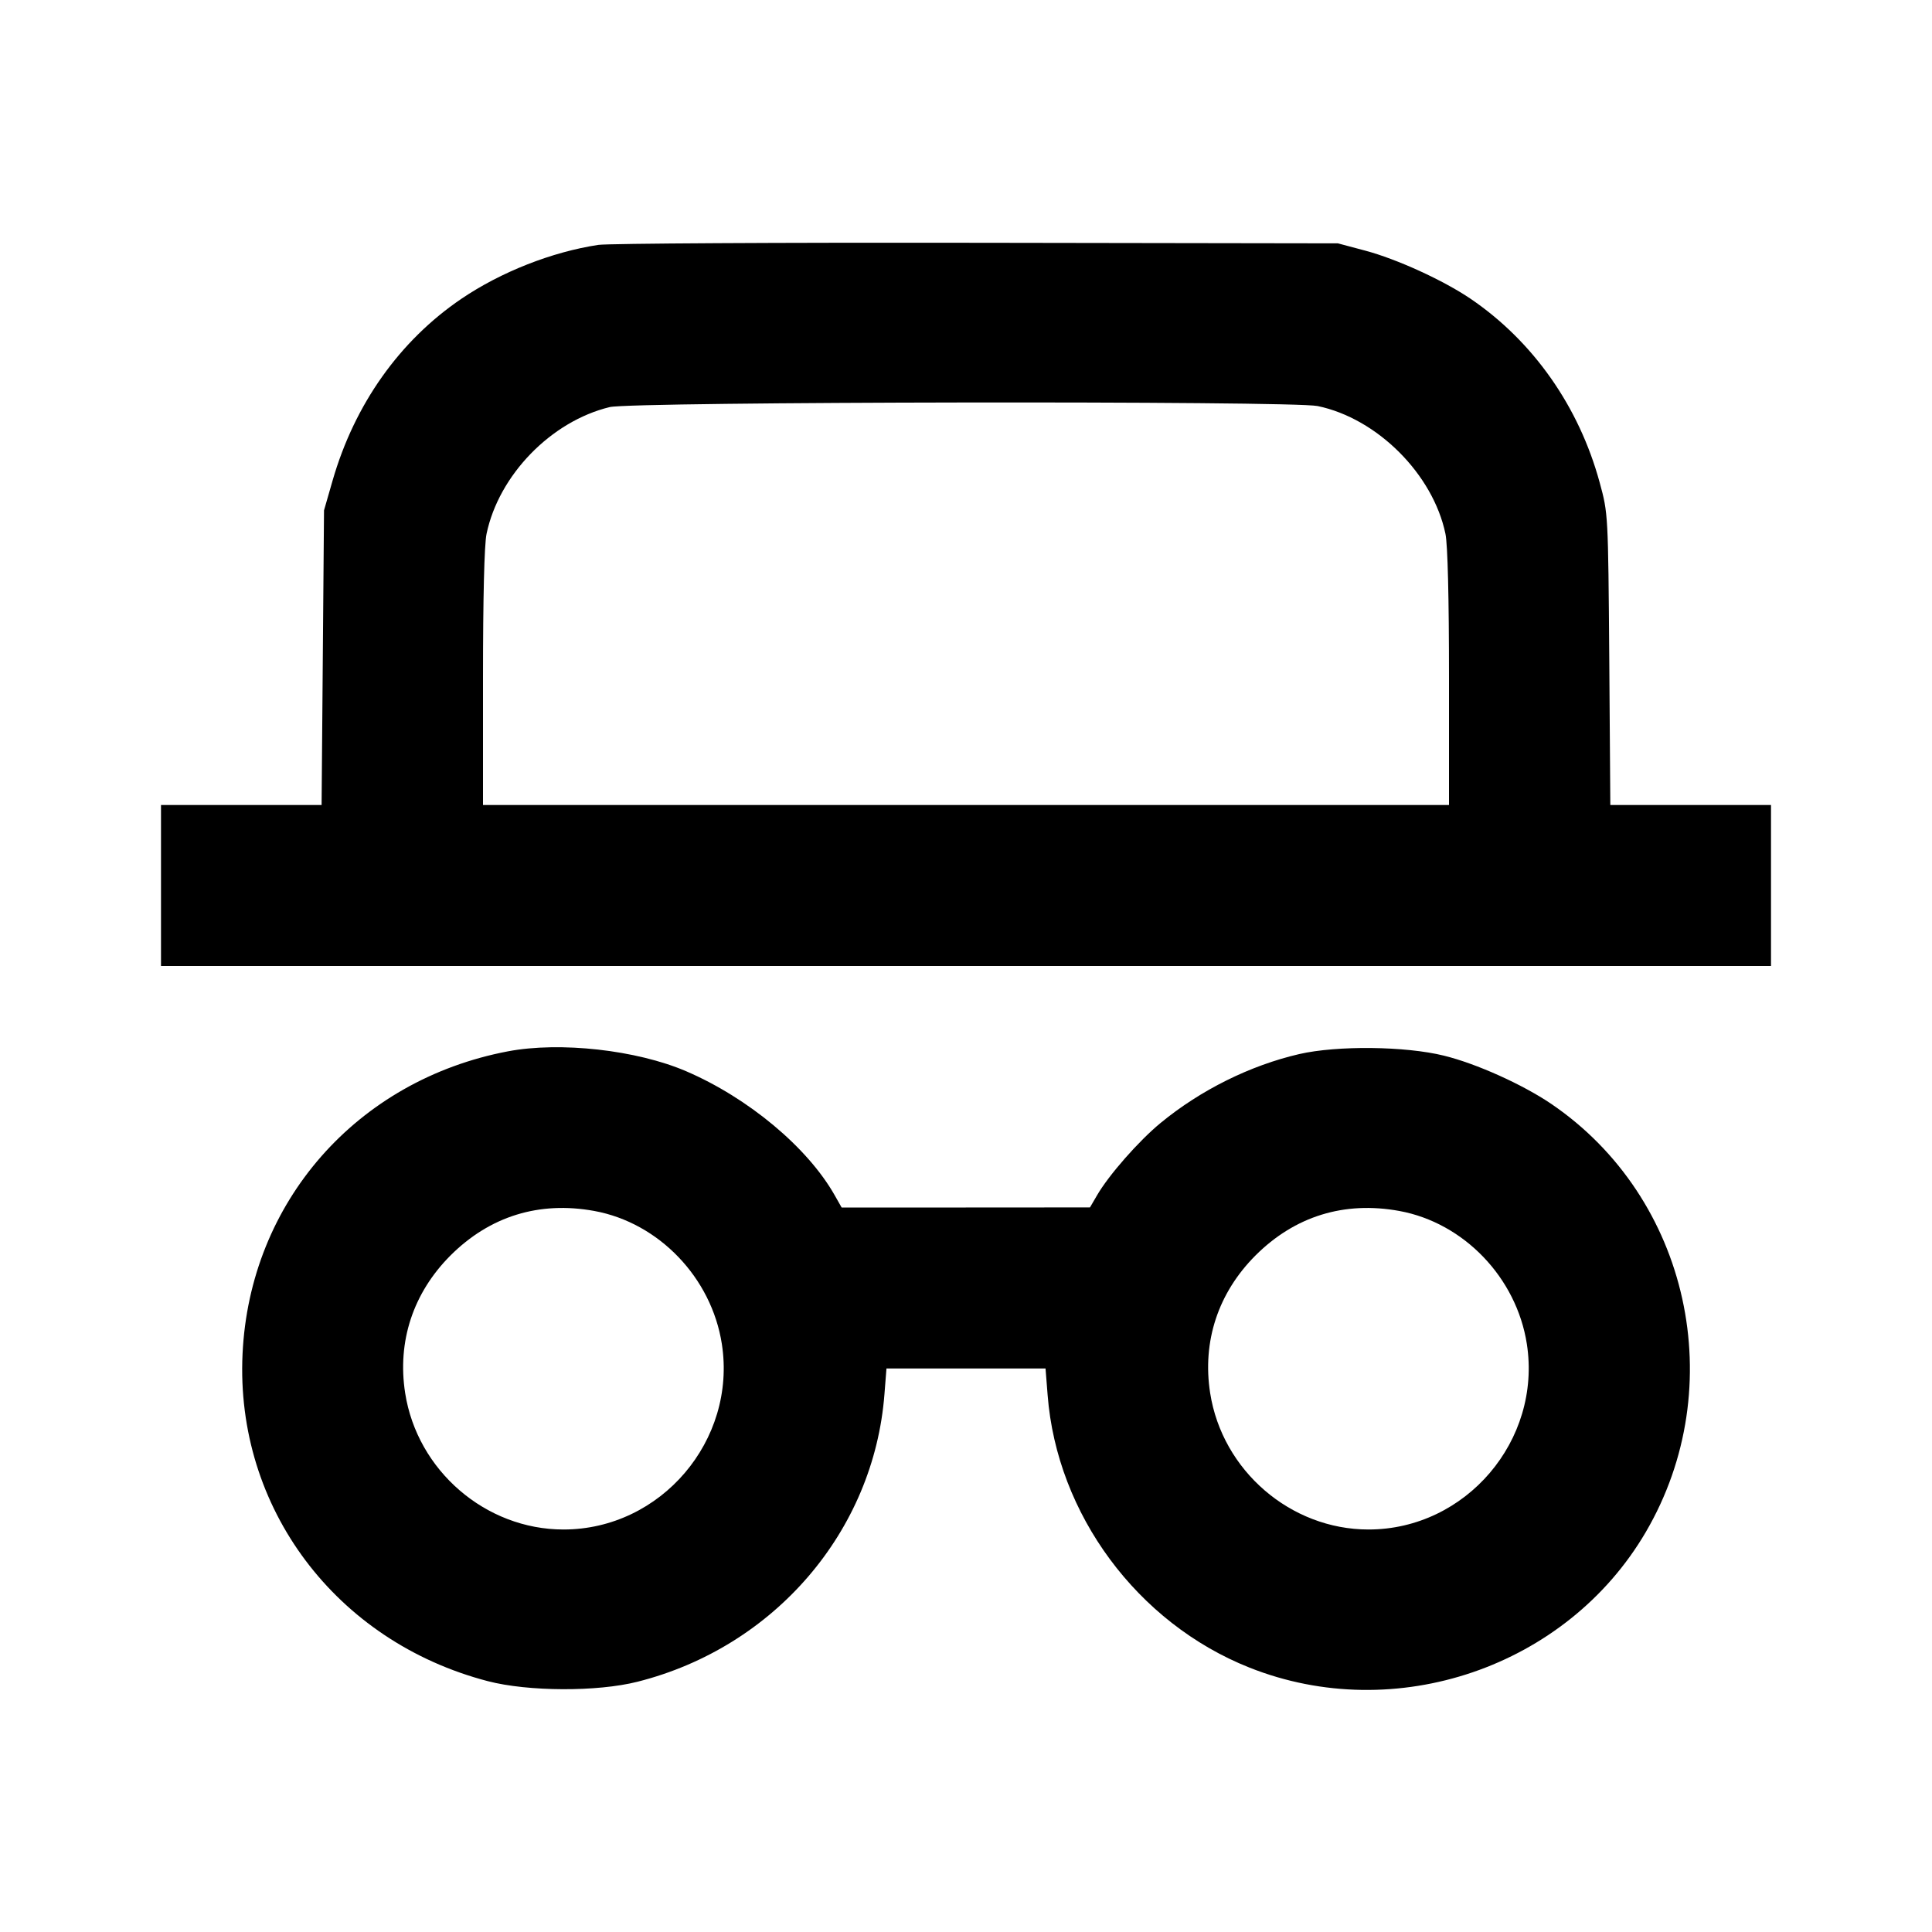 <svg viewBox="0 0 24 24" xmlns="http://www.w3.org/2000/svg"><path d="M7.433 3.042 C 6.857 3.129,6.224 3.378,5.731 3.712 C 4.964 4.233,4.405 5.022,4.132 5.968 L 4.025 6.340 4.010 8.170 L 3.995 10.000 2.997 10.000 L 2.000 10.000 2.000 11.000 L 2.000 12.000 12.000 12.000 L 22.000 12.000 22.000 11.000 L 22.000 10.000 21.002 10.000 L 20.004 10.000 19.991 8.190 C 19.977 6.382,19.977 6.380,19.872 5.995 C 19.615 5.050,19.045 4.240,18.269 3.712 C 17.928 3.481,17.352 3.218,16.958 3.113 L 16.620 3.023 12.140 3.016 C 9.676 3.012,7.558 3.024,7.433 3.042 M16.368 5.044 C 17.109 5.198,17.802 5.891,17.956 6.632 C 17.984 6.766,18.000 7.428,18.000 8.422 L 18.000 10.000 12.000 10.000 L 6.000 10.000 6.000 8.422 C 6.000 7.424,6.016 6.766,6.044 6.632 C 6.196 5.902,6.846 5.233,7.574 5.057 C 7.852 4.989,16.047 4.977,16.368 5.044 M6.310 13.060 C 4.431 13.417,3.101 14.934,3.013 16.820 C 2.923 18.728,4.170 20.391,6.060 20.884 C 6.559 21.014,7.419 21.018,7.920 20.891 C 9.621 20.461,10.856 19.022,10.987 17.318 L 11.012 17.000 12.000 17.000 L 12.988 17.000 13.014 17.330 C 13.129 18.811,14.129 20.162,15.520 20.715 C 17.334 21.437,19.462 20.710,20.444 19.033 C 21.503 17.224,20.985 14.878,19.269 13.712 C 18.913 13.471,18.341 13.213,17.938 13.114 C 17.459 12.995,16.610 12.986,16.140 13.094 C 15.530 13.235,14.914 13.541,14.417 13.950 C 14.146 14.173,13.771 14.600,13.627 14.850 L 13.540 14.999 11.997 15.000 L 10.455 15.000 10.370 14.850 C 10.034 14.255,9.296 13.639,8.523 13.307 C 7.908 13.043,6.958 12.937,6.310 13.060 M7.383 15.043 C 8.185 15.190,8.839 15.872,8.967 16.695 C 9.153 17.894,8.209 19.000,7.000 19.000 C 6.032 19.000,5.183 18.268,5.033 17.305 C 4.933 16.663,5.132 16.061,5.596 15.596 C 6.085 15.108,6.698 14.918,7.383 15.043 M17.383 15.043 C 18.185 15.190,18.839 15.872,18.967 16.695 C 19.153 17.894,18.209 19.000,17.000 19.000 C 16.032 19.000,15.183 18.268,15.033 17.305 C 14.933 16.663,15.132 16.061,15.596 15.596 C 16.085 15.108,16.698 14.918,17.383 15.043 " stroke="none" fill-rule="evenodd" fill="black"></path></svg>